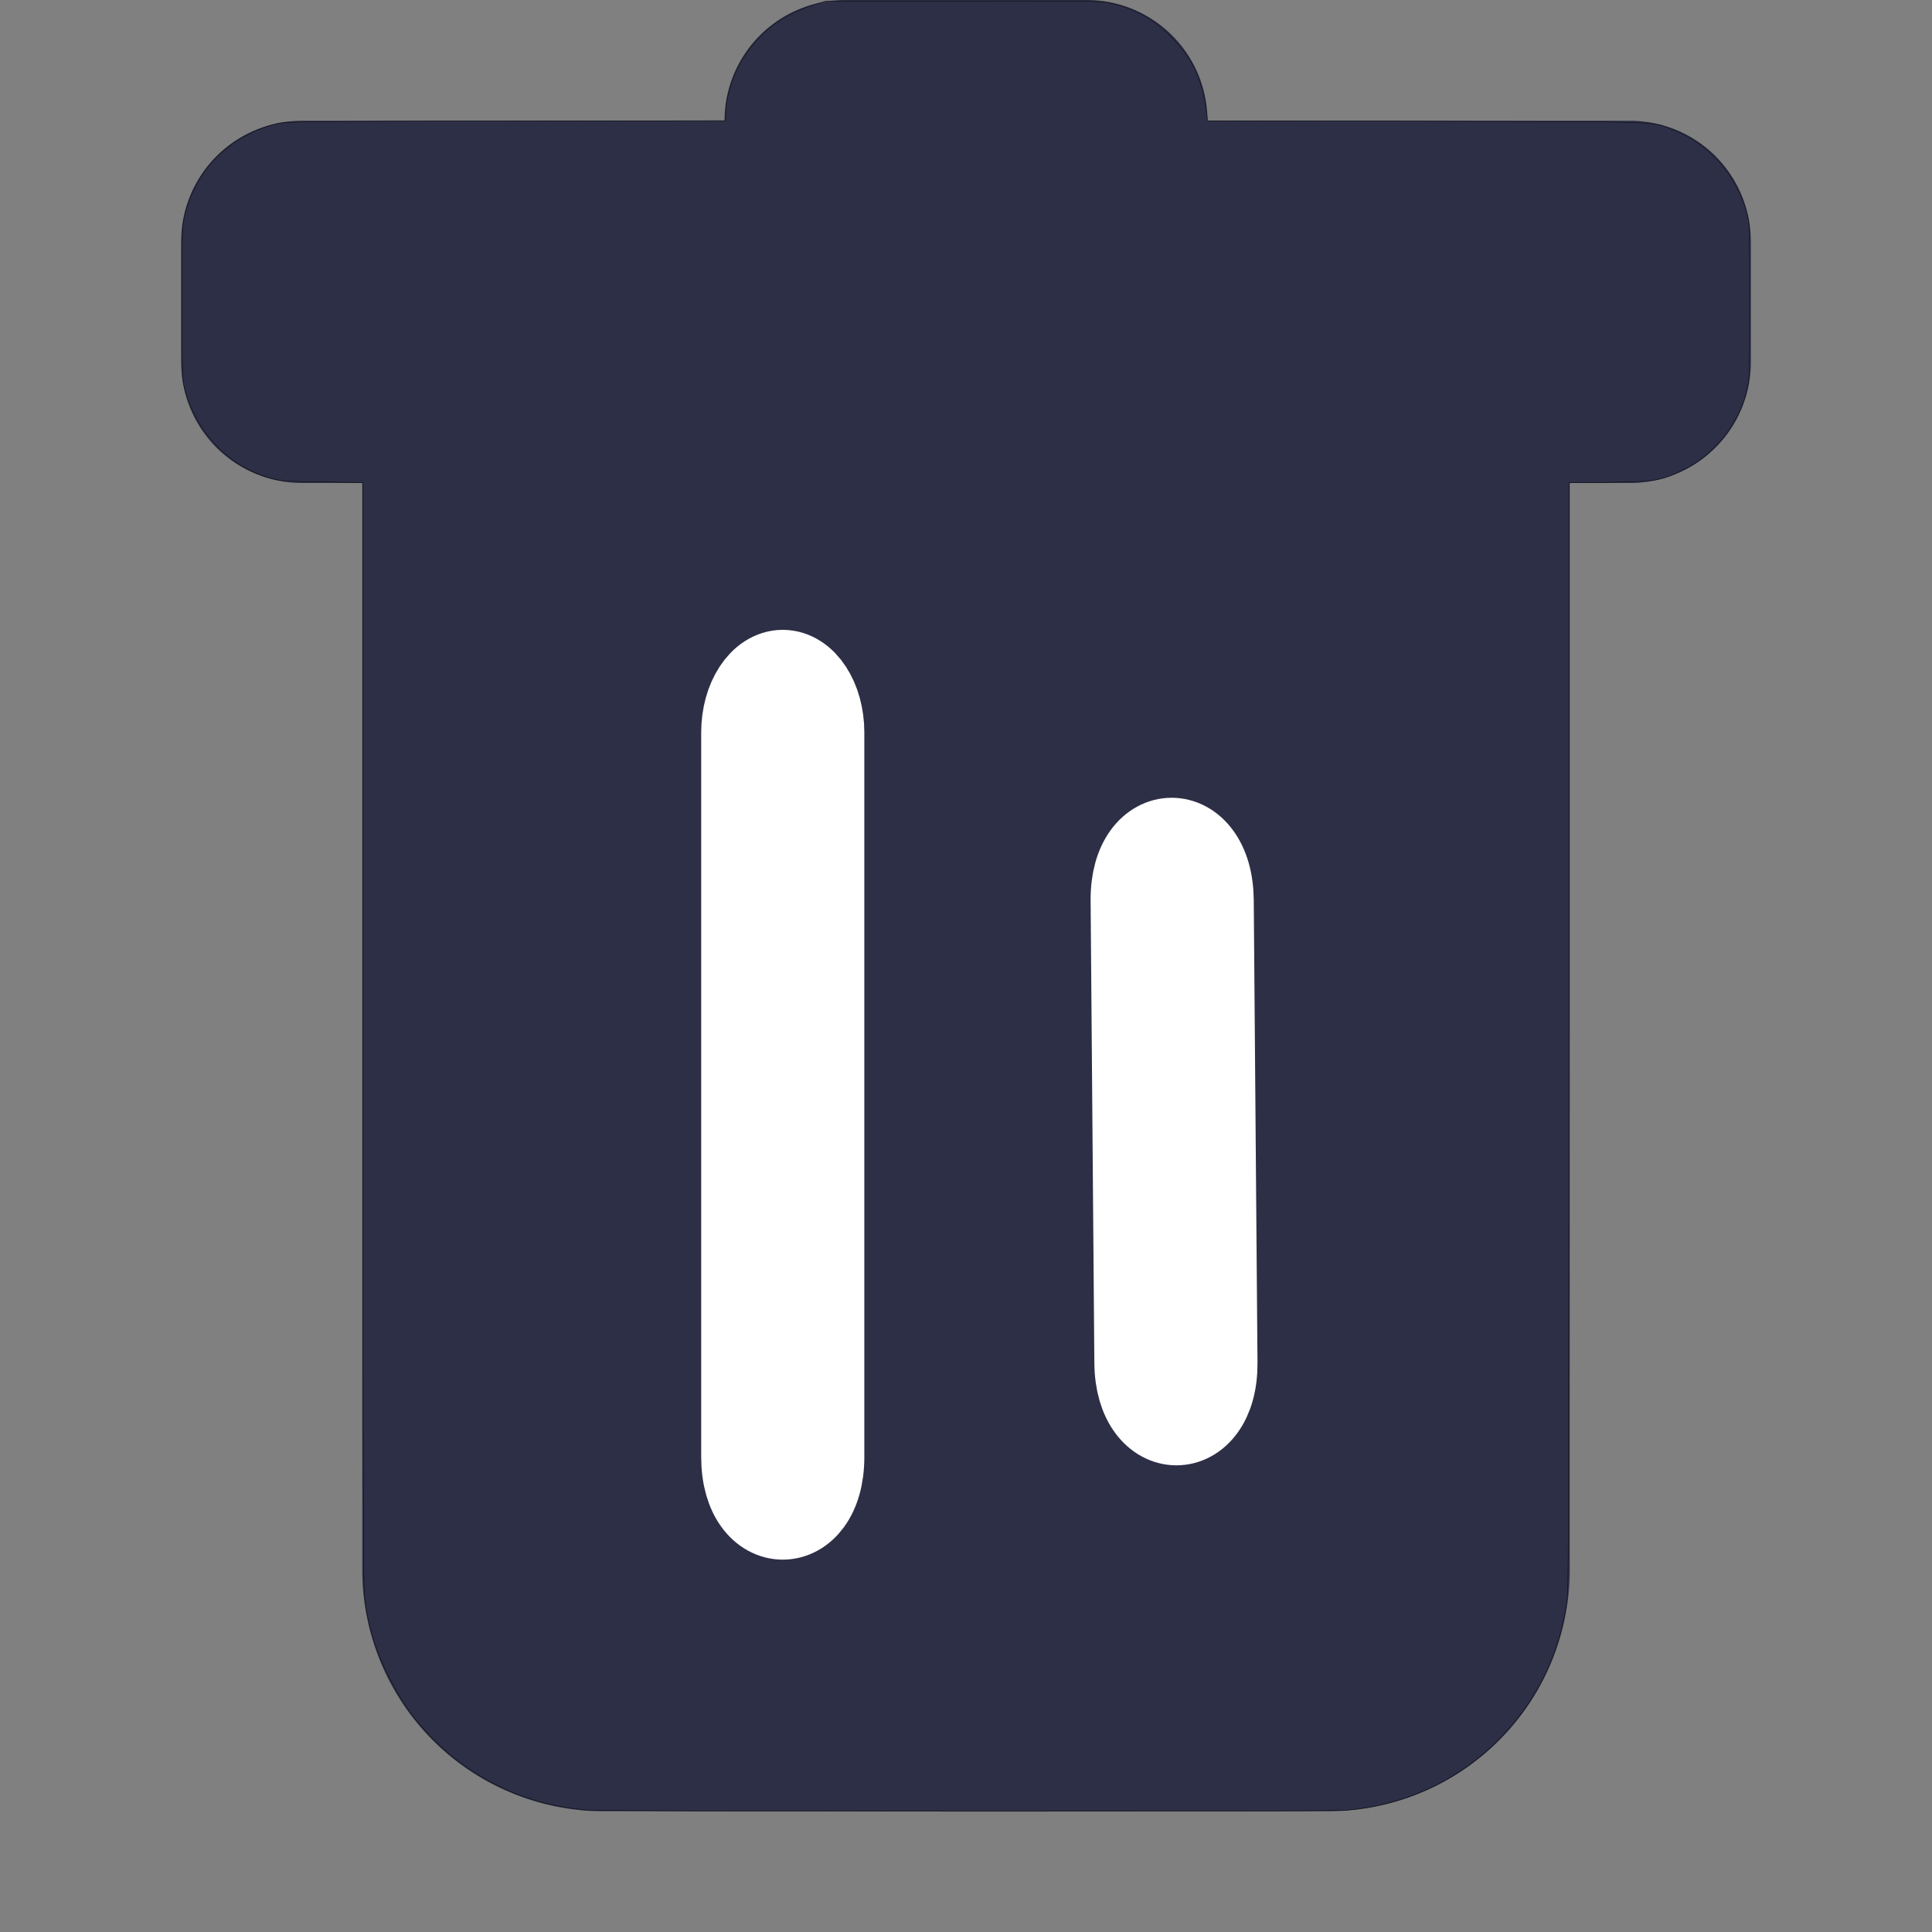 <?xml version="1.0" encoding="UTF-8" standalone="no"?>
<svg
   width="16"
   height="16"
   fill="currentColor"
   class="bi bi-trash"
   viewBox="0 0 16 16"
   version="1.1"
   id="svg6"
   sodipodi:docname="trash.svg"
   inkscape:version="1.1.2 (b8e25be833, 2022-02-05)"
   xmlns:inkscape="http://www.inkscape.org/namespaces/inkscape"
   xmlns:sodipodi="http://sodipodi.sourceforge.net/DTD/sodipodi-0.dtd"
   xmlns="http://www.w3.org/2000/svg"
   xmlns:svg="http://www.w3.org/2000/svg">
  <rect x="0" y="0" width="16" height="16" fill="#808080" stroke="none"/>
  <defs
     id="defs10" />
  <sodipodi:namedview
     id="namedview8"
     pagecolor="#ffffff"
     bordercolor="#666666"
     borderopacity="1.0"
     inkscape:pageshadow="2"
     inkscape:pageopacity="0.0"
     inkscape:pagecheckerboard="0"
     showgrid="false"
     inkscape:zoom="90.509668"
     inkscape:cx="2.5466893"
     inkscape:cy="10.584505"
     inkscape:window-width="3840"
     inkscape:window-height="2468"
     inkscape:window-x="-12"
     inkscape:window-y="-12"
     inkscape:window-maximized="1"
     inkscape:current-layer="svg6" />
  <path
     fill-rule="evenodd"
     d="M14.5 3a1 1 0 0 1-1 1H13v9a2 2 0 0 1-2 2H5a2 2 0 0 1-2-2V4h-.5a1 1 0 0 1-1-1V2a1 1 0 0 1 1-1H6a1 1 0 0 1 1-1h2a1 1 0 0 1 1 1h3.5a1 1 0 0 1 1 1v1zM4.118 4 4 4.059V13a1 1 0 0 0 1 1h6a1 1 0 0 0 1-1V4.059L11.882 4H4.118zM2.5 3V2h11v1h-11z"
     id="path4"
     style="fill:#2d2f46;fill-opacity:1" />
  <path
     style="fill:#2d2f46;stroke:#000000;stroke-width:0.5;stroke-linecap:round;paint-order:fill markers stroke;stroke-miterlimit:4;stroke-dasharray:none;fill-opacity:1;stroke-opacity:1"
     d="M 2.5,2.5 V 2.008 H 8 13.5 V 2.5 2.992 H 8 2.5 Z"
     id="path898" />
  <path
     style="fill:#2d2f46;fill-opacity:1;stroke:#000000;stroke-width:0.003;stroke-linecap:round;stroke-miterlimit:4;stroke-dasharray:none;stroke-opacity:1;paint-order:fill markers stroke"
     d="M 4.824,14.986 C 4.337,14.943 3.871,14.713 3.536,14.349 3.404,14.206 3.314,14.075 3.223,13.893 3.105,13.66 3.042,13.447 3.017,13.199 3.009,13.121 3.005,11.647 3.005,8.54 V 3.996 L 2.671,3.991 C 2.368,3.987 2.329,3.984 2.248,3.962 1.891,3.863 1.623,3.584 1.528,3.214 1.51,3.146 1.508,3.073 1.508,2.502 c 0,-0.622 5.182e-4,-0.637 0.025,-0.733 0.096,-0.375 0.377,-0.649 0.762,-0.745 0.068,-0.017 0.239,-0.019 1.895,-0.022 L 6.01,0.999 V 0.939 c 0,-0.139 0.065,-0.337 0.156,-0.476 0.135,-0.206 0.32,-0.343 0.57,-0.422 L 6.834,0.011 7.949,0.008 c 0.761,-0.002 1.14,6.0169e-4 1.193,0.009 0.216,0.033 0.399,0.127 0.558,0.288 0.18,0.181 0.26,0.357 0.294,0.643 l 0.006,0.052 1.814,0.004 c 2.001,0.004 1.854,-0.001 2.049,0.074 0.288,0.111 0.516,0.368 0.602,0.68 0.024,0.087 0.025,0.101 0.025,0.735 1.55e-4,0.632 -3.98e-4,0.648 -0.024,0.743 -0.047,0.182 -0.133,0.335 -0.265,0.465 -0.095,0.094 -0.162,0.142 -0.275,0.197 -0.17,0.083 -0.221,0.091 -0.599,0.096 l -0.334,0.005 -1.1e-4,4.559 c -1.11e-4,3.053 -0.004,4.592 -0.011,4.659 -0.055,0.48 -0.264,0.898 -0.615,1.233 -0.33,0.314 -0.753,0.502 -1.215,0.541 -0.164,0.014 -6.172,0.012 -6.328,-0.002 z m 6.357,-0.998 c 0.438,-0.08 0.767,-0.434 0.817,-0.882 0.008,-0.074 0.012,-1.46 0.012,-4.579 V 4.054 l -0.061,-0.03 -0.061,-0.03 H 7.999 4.109 l -0.055,0.028 -0.055,0.028 v 4.536 c 0,4.101 0.002,4.544 0.018,4.621 0.083,0.403 0.41,0.718 0.818,0.786 0.029,0.005 1.451,0.009 3.158,0.01 2.573,7.62e-4 3.119,-0.002 3.188,-0.014 z"
     id="path4104" />
  <path
     style="fill:#2d2f46;fill-opacity:1;stroke:#2d2f46;stroke-width:0.2;stroke-linecap:round;stroke-miterlimit:4;stroke-dasharray:none;stroke-opacity:1;paint-order:fill markers stroke"
     d="M 4.855,13.981 C 4.717,13.963 4.59,13.915 4.462,13.833 4.267,13.707 4.126,13.52 4.048,13.286 l -0.031,-0.094 -0.003,-4.566 -0.003,-4.566 0.055,-0.028 0.055,-0.028 h 3.878 3.878 l 0.061,0.03 0.061,0.03 -0.003,4.536 -0.003,4.536 -0.029,0.106 c -0.054,0.195 -0.148,0.35 -0.296,0.487 -0.154,0.143 -0.343,0.231 -0.543,0.252 -0.126,0.013 -6.169,0.013 -6.27,-2.69e-4 z"
     id="path4143" />
  <path
     d="m 6.482,5.566 c 0.18,0 0.326,0.224 0.326,0.5 v 6 c 0,0.667 -0.651,0.667 -0.651,0 V 6.066 c 0,-0.276 0.146,-0.5 0.326,-0.5 z m 3.551,1.891 c -0.005,-0.667 -0.657,-0.667 -0.651,0 l 0.031,3.828 c 0.005,0.667 0.657,0.667 0.651,0 z"
     id="path2-5"
     sodipodi:nodetypes="sssssssssss"
     style="fill:#2d2f46;stroke:#ffffff;stroke-width:0.7;stroke-miterlimit:4;stroke-dasharray:none;stroke-opacity:1;fill-opacity:1" />
</svg>
